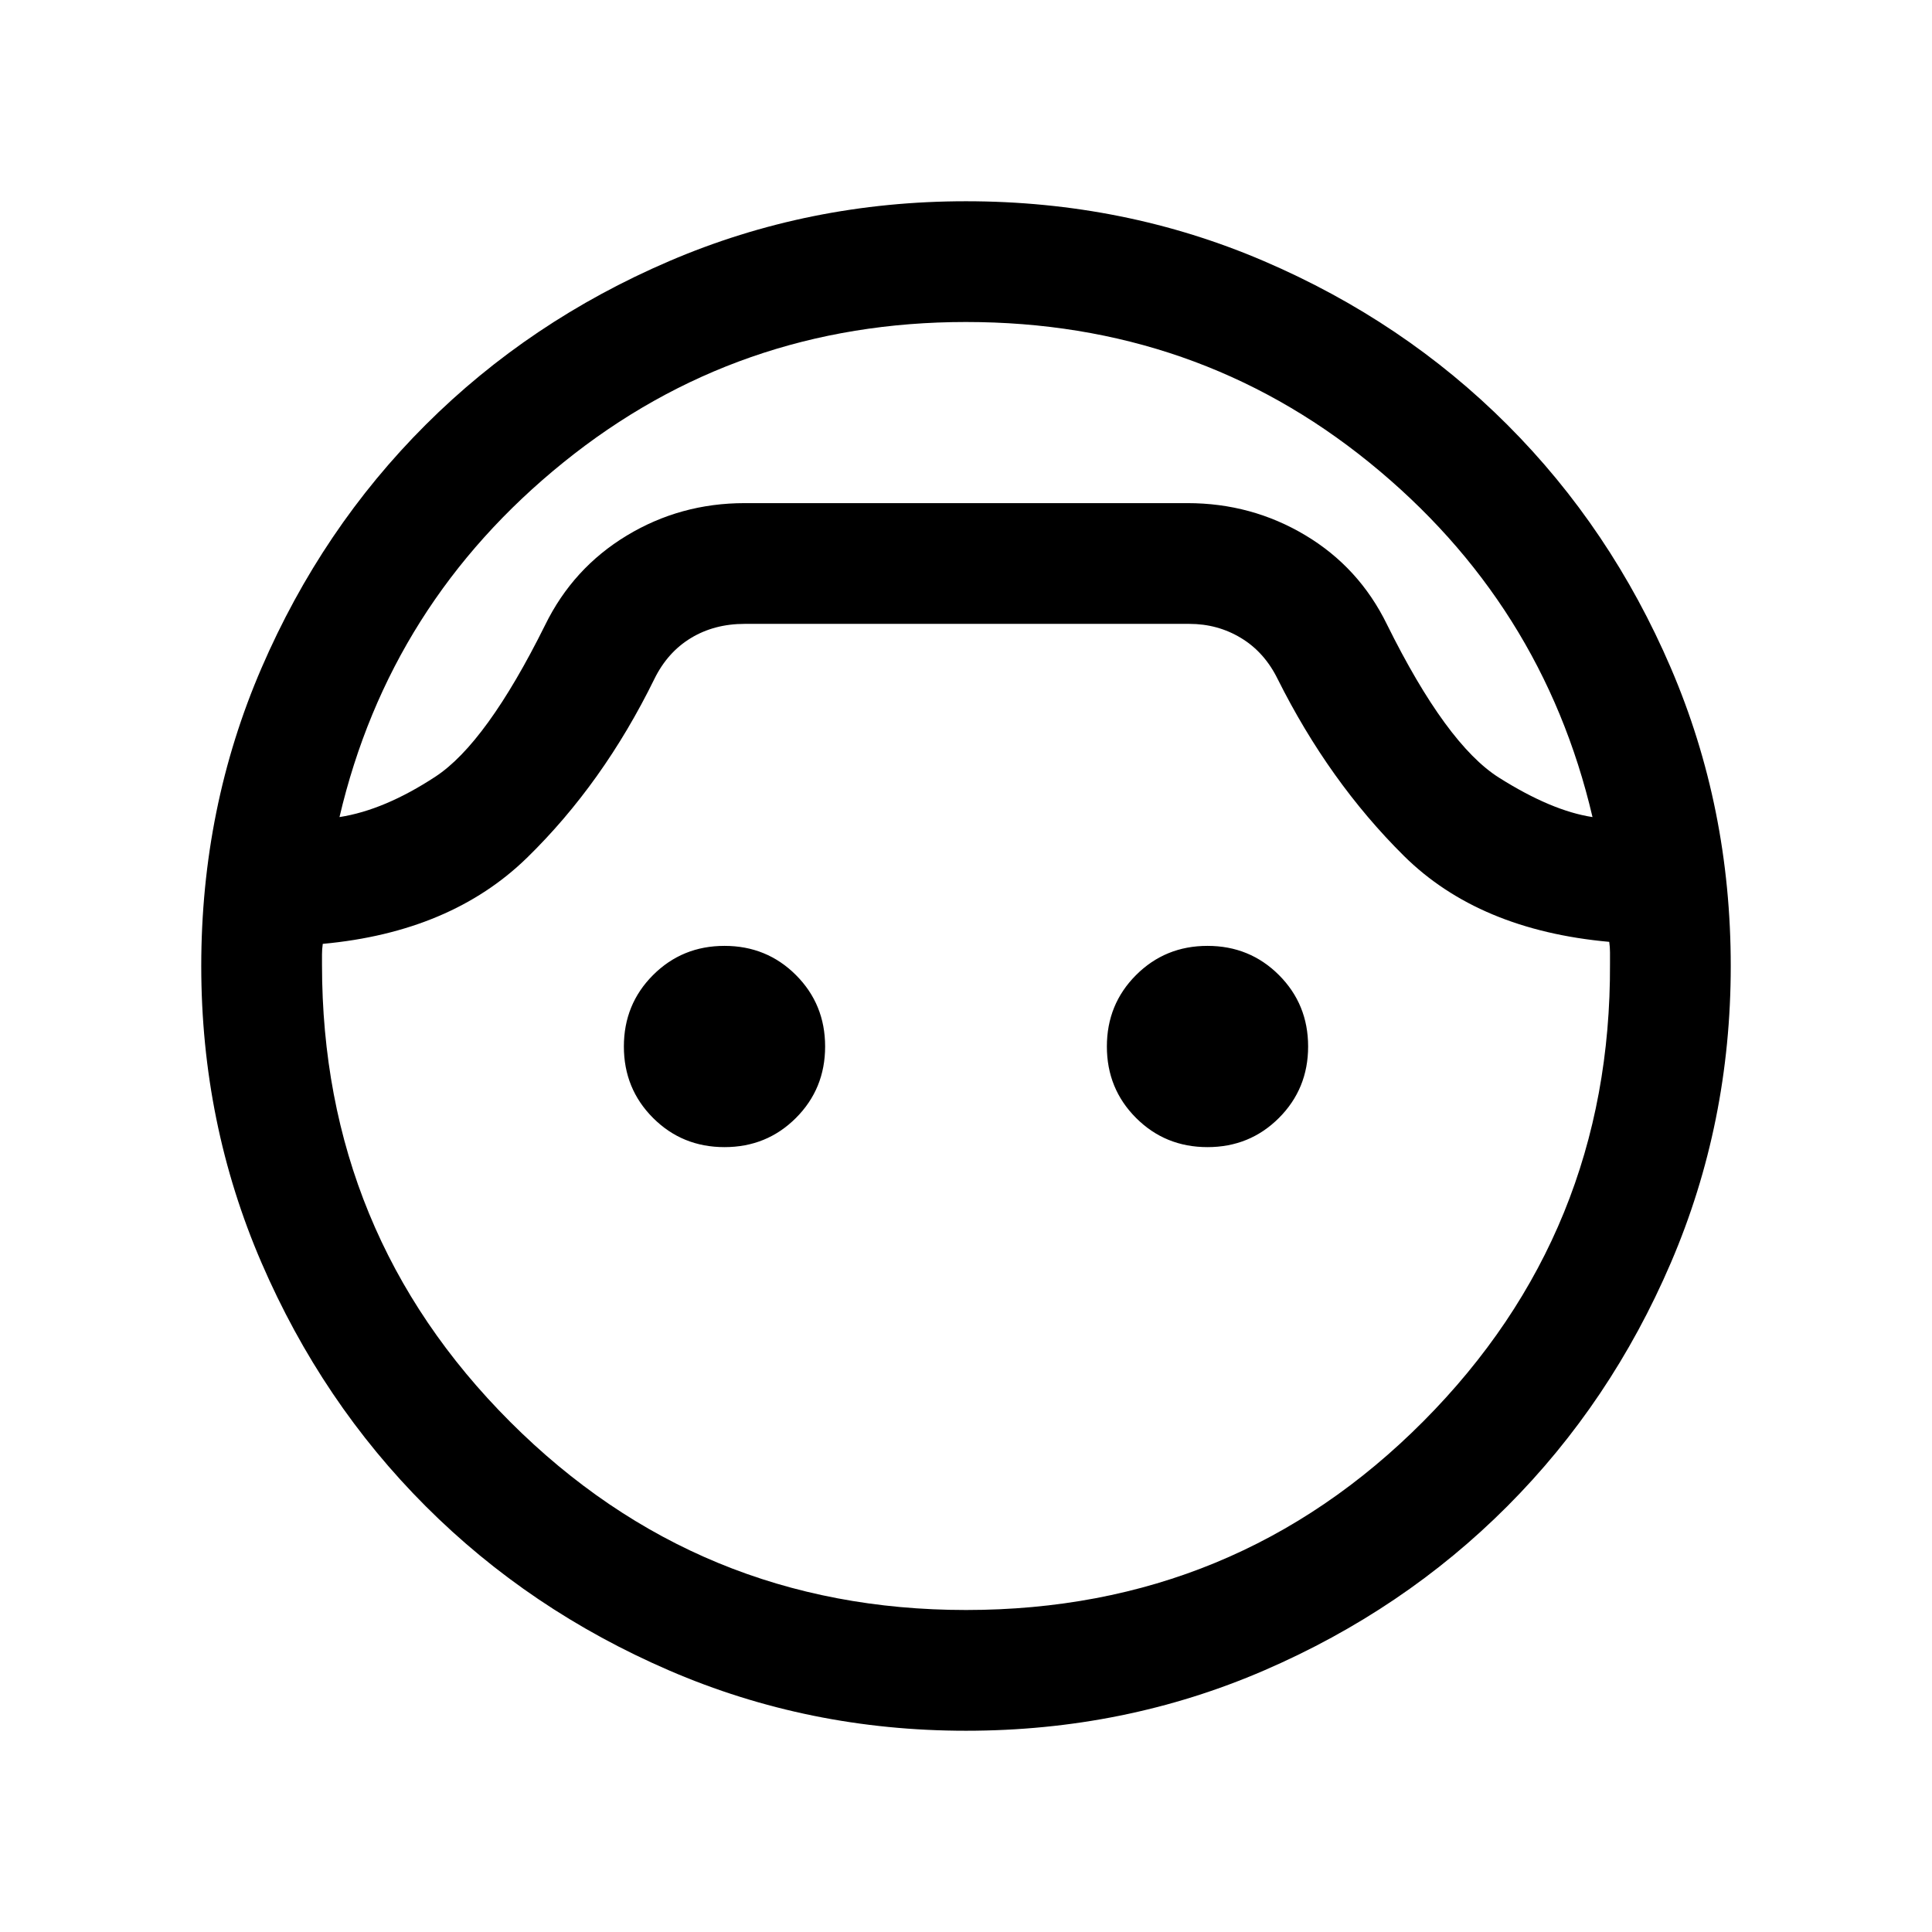 <svg xmlns="http://www.w3.org/2000/svg" height="24px" viewBox="0 -960 960 960" width="24px" fill="#000"><path d="M480-100q-78.15 0-147.5-29.96t-120.96-81.58q-51.62-51.61-81.58-120.96T100-480q0-78.77 29.96-148.11 29.96-69.35 81.58-120.85 51.61-51.5 120.96-81.27Q401.85-860 480-860q78.77 0 148.11 29.77 69.35 29.77 120.85 81.27t81.27 120.85Q860-558.77 860-480q0 78.15-29.77 147.5t-81.27 120.96q-51.5 51.62-120.85 81.58Q558.77-100 480-100Zm0-700q-113.69 0-200.04 69.77T168.69-554q22.31-3.46 47.66-20.08 25.34-16.61 54.5-75.3 13.84-28.31 40.54-44.47Q338.08-710 370-710h220q31.92 0 58.61 15.96 26.7 15.96 40.54 44.27 29.54 59.69 55.7 76.19Q771-557.08 791.31-554q-24.92-106.46-110.96-176.23Q594.31-800 480-800Zm0 640q134 0 227.31-93.81T800-481.23v-5.58q0-2.5-.38-5.19-64.85-5.85-102.08-42.77-37.23-36.92-62.69-87.85-6.54-13.3-18.16-20.34Q605.08-650 591-650H370q-15.08 0-26.69 7.04-11.62 7.04-18.16 20.34-25.46 51.93-63.3 88.85Q224-496.85 160.38-491q-.38 2.69-.38 5.19v5.19Q160-347 253.5-253.5T480-160ZM360-390q-21 0-35.5-14.5T310-440q0-21 14.5-35.5T360-490q21 0 35.5 14.5T410-440q0 21-14.5 35.5T360-390Zm240 0q-21 0-35.5-14.5T550-440q0-21 14.5-35.5T600-490q21 0 35.5 14.5T650-440q0 21-14.5 35.5T600-390ZM480-710Z"/></svg>